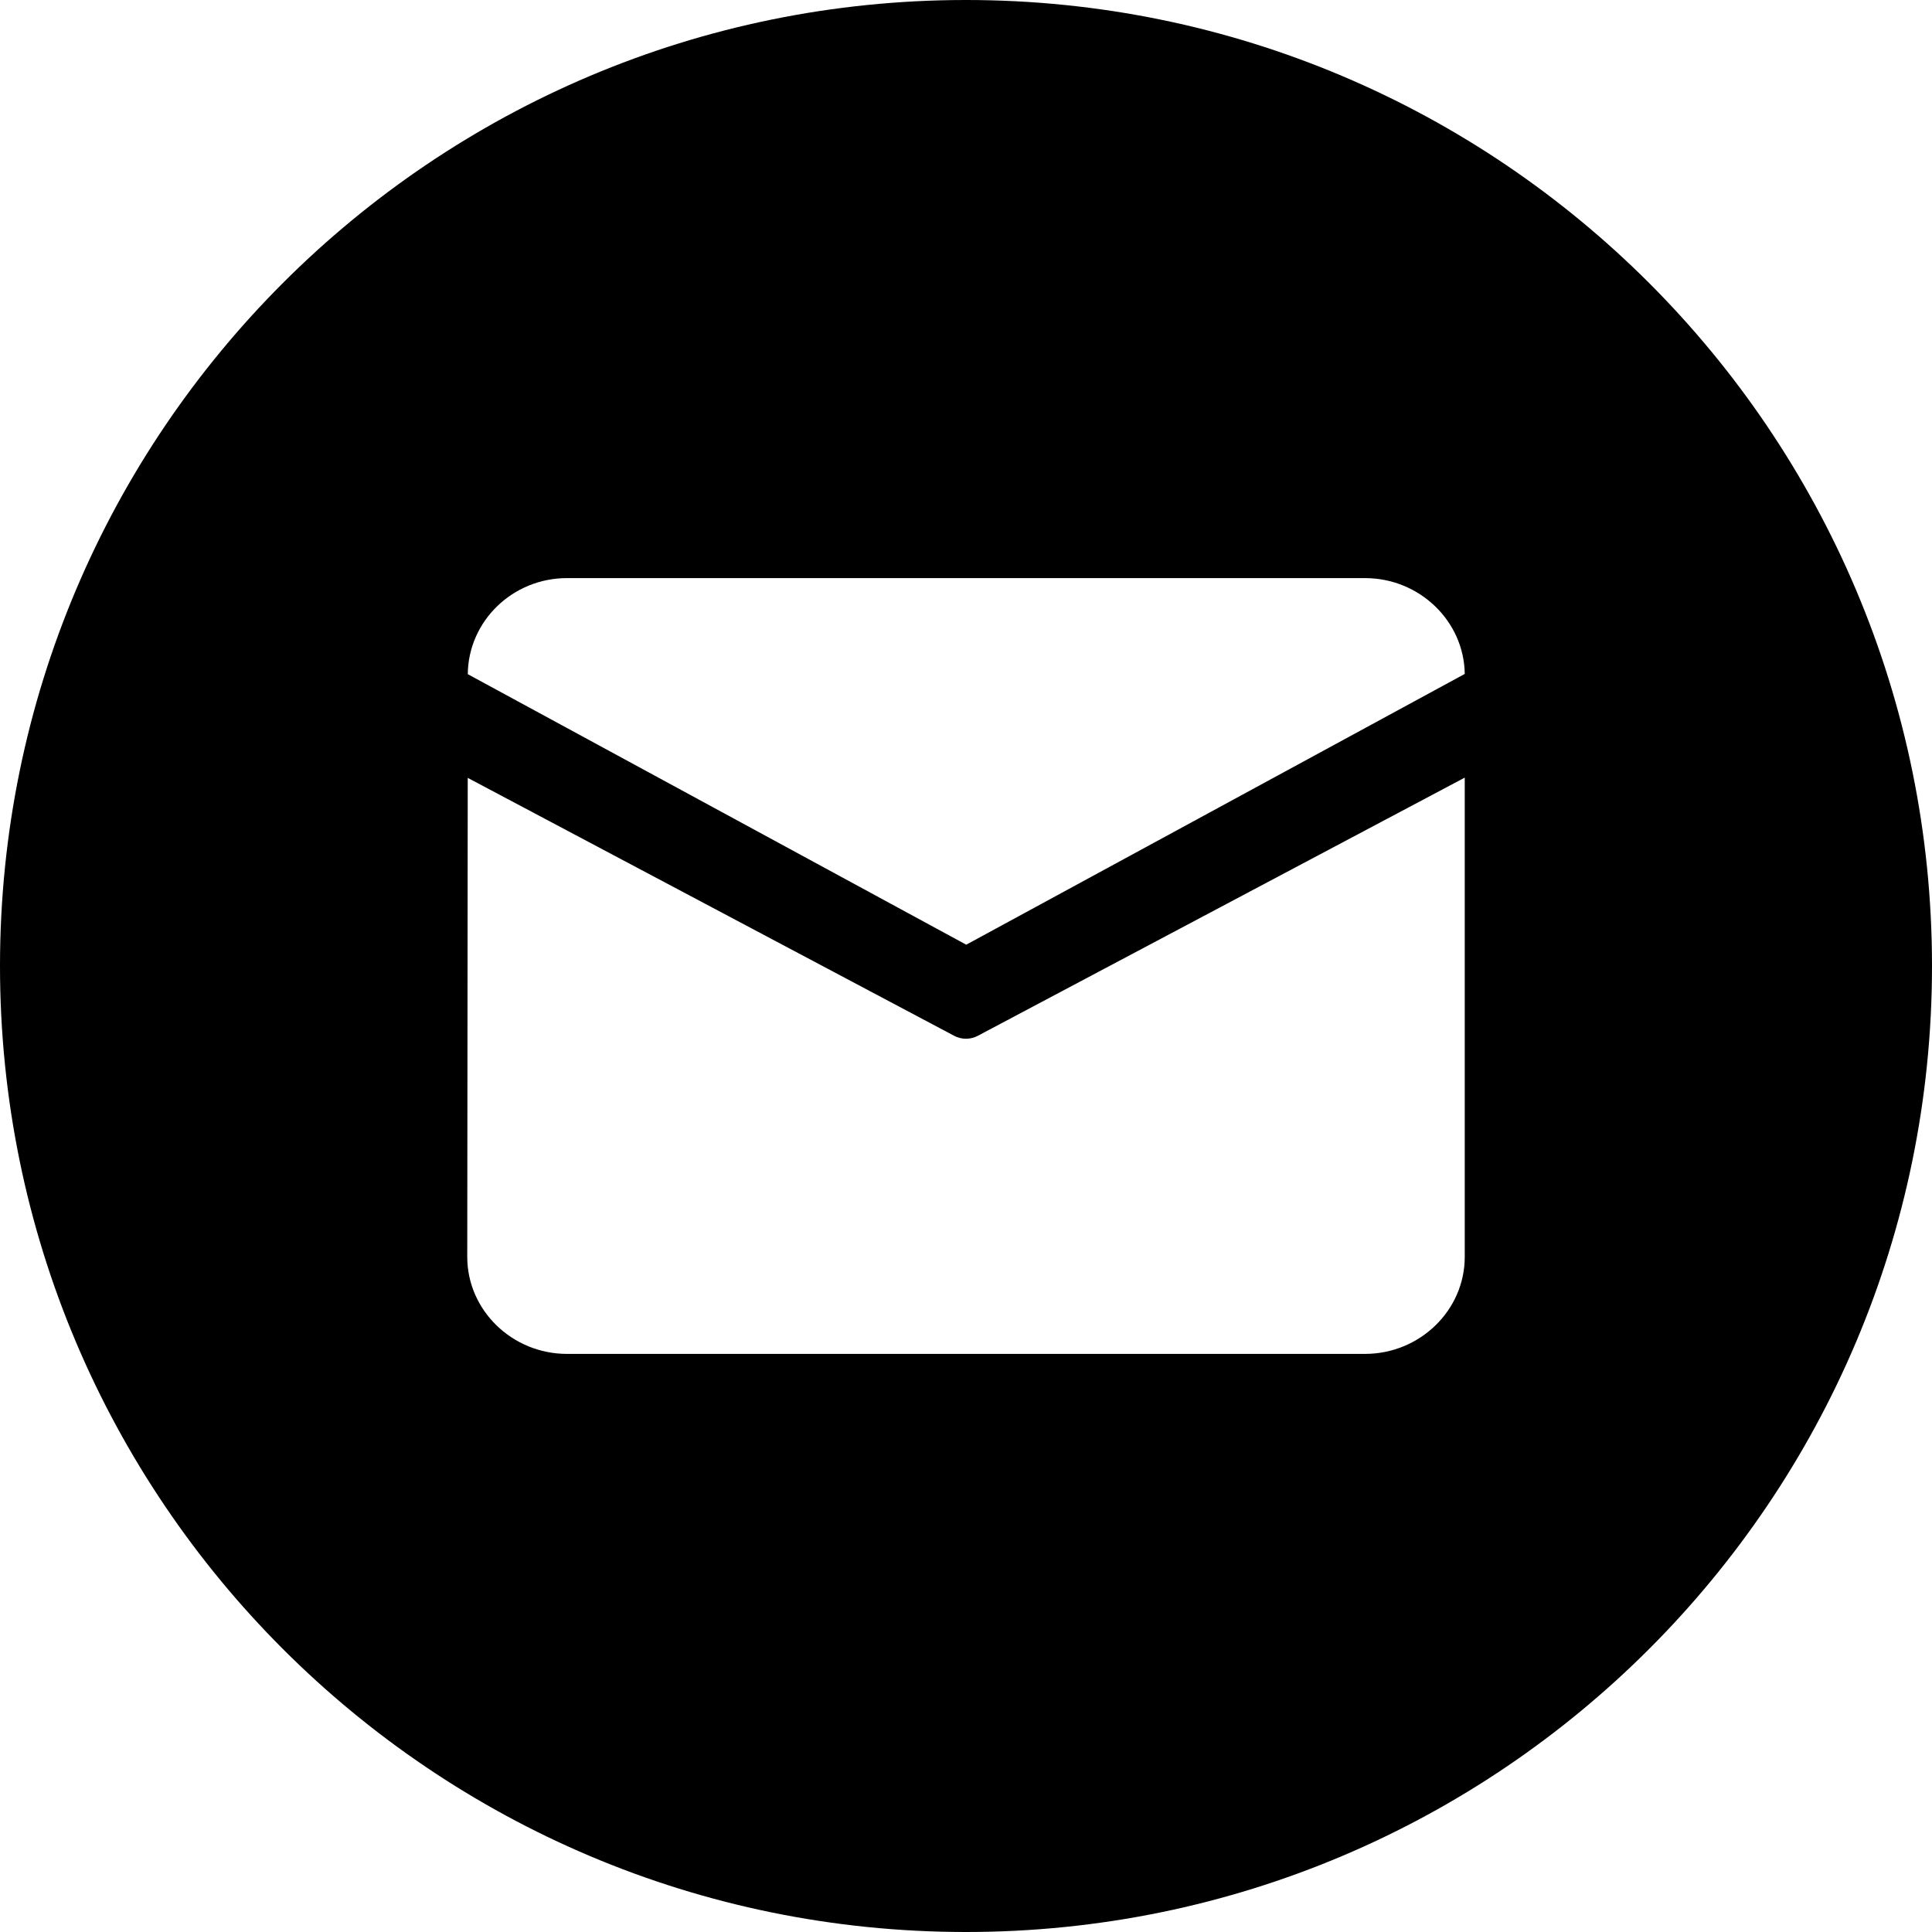<svg width="40" height="40" viewBox="0 0 40 40" fill="none" xmlns="http://www.w3.org/2000/svg">
<path d="M20 0C8.955 0 0 8.955 0 20C0 31.045 8.955 40 20 40C31.045 40 40 31.045 40 20C40 8.955 31.045 0 20 0ZM30.326 26.023C30.326 27.128 29.396 28.031 28.261 28.031H11.739C10.604 28.031 9.674 27.128 9.674 26.023L9.684 16.105L19.753 21.444C19.829 21.485 19.914 21.506 20 21.506C20.086 21.506 20.171 21.485 20.247 21.444L30.326 16.1V26.023ZM20.005 19.559L9.685 13.958C9.695 12.862 10.61 11.969 11.739 11.969H28.261C29.388 11.969 30.312 12.859 30.326 13.953L20.005 19.559H20.005Z" fill="black"/>
</svg>
